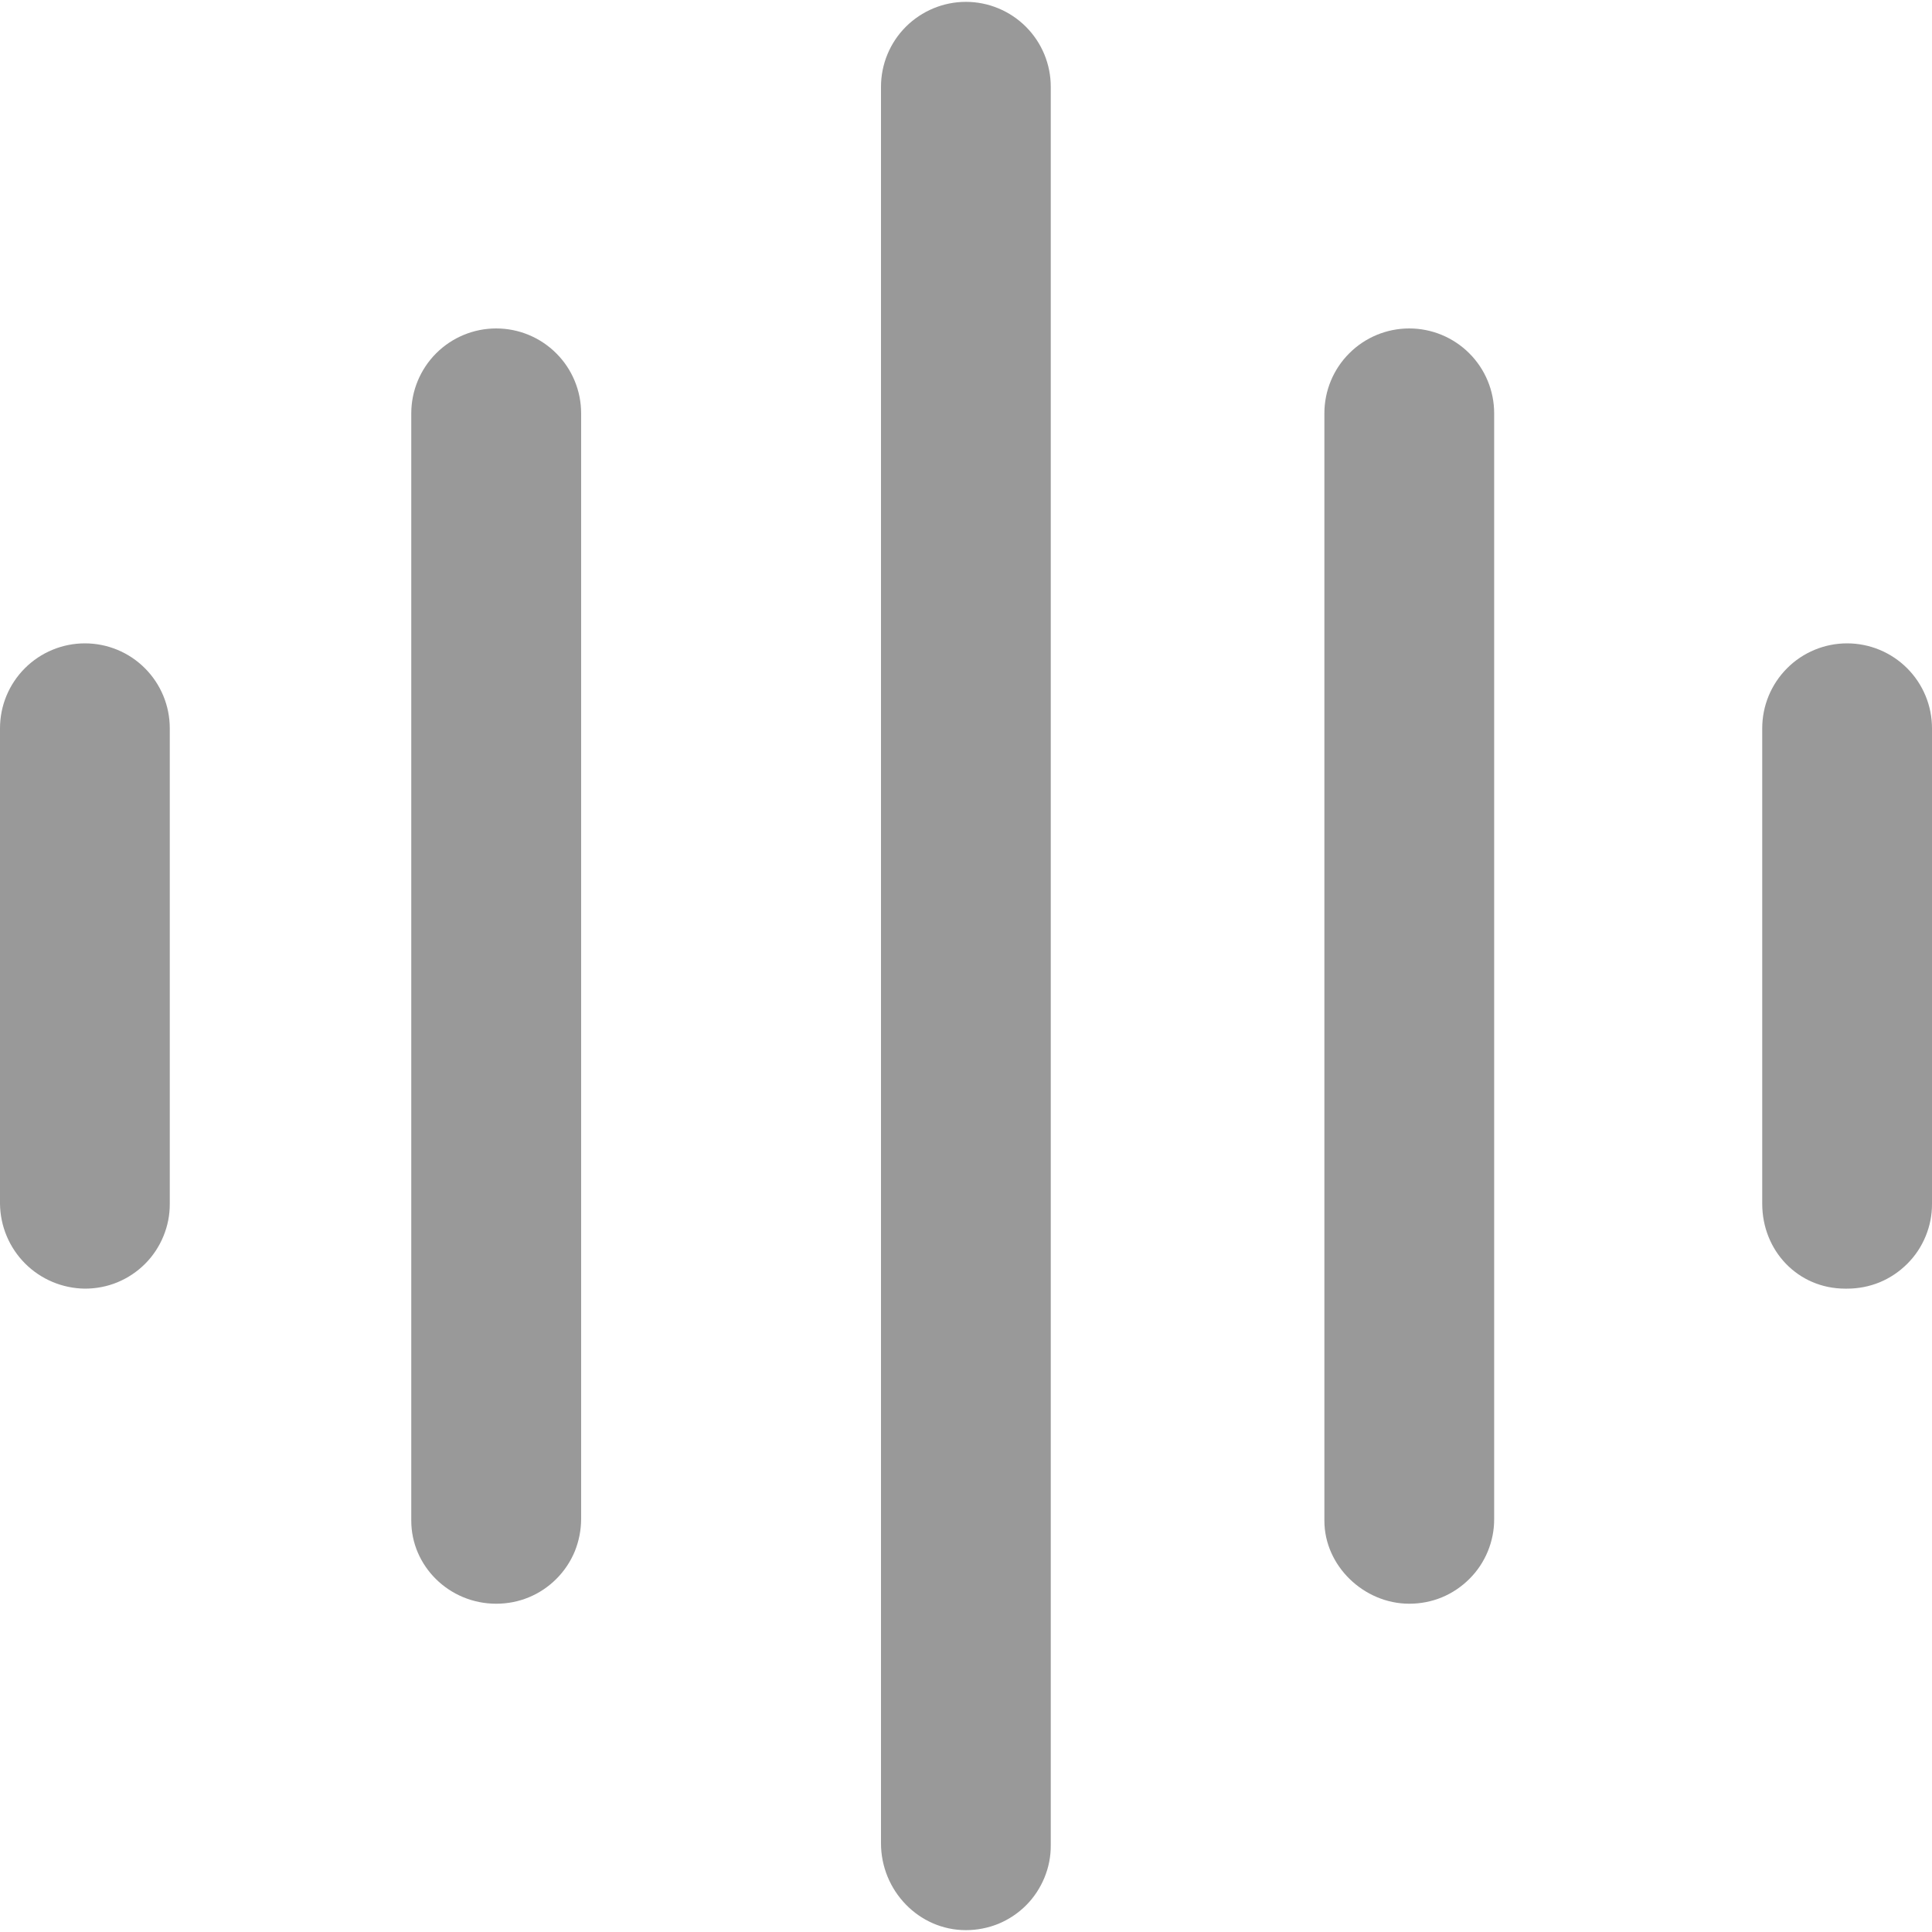 <svg width="24" height="24" viewBox="0 0 24 24" fill="none" xmlns="http://www.w3.org/2000/svg">
<g clip-path="url(#clip0)">
<path d="M11.999 23.977C12.137 23.977 12.275 23.95 12.403 23.898C12.531 23.845 12.648 23.767 12.746 23.669C12.844 23.571 12.921 23.454 12.974 23.326C13.027 23.198 13.054 23.061 13.053 22.922V1.078C13.053 0.798 12.942 0.53 12.744 0.332C12.547 0.135 12.278 0.023 11.999 0.023C11.719 0.023 11.451 0.135 11.253 0.332C11.055 0.53 10.944 0.798 10.944 1.078V22.898C10.944 23.485 11.413 23.977 11.999 23.977ZM17.506 19.922C17.645 19.922 17.782 19.896 17.911 19.843C18.039 19.79 18.155 19.712 18.253 19.614C18.352 19.516 18.429 19.4 18.482 19.272C18.535 19.143 18.562 19.006 18.561 18.867V5.134C18.561 4.855 18.45 4.586 18.252 4.389C18.054 4.191 17.786 4.08 17.506 4.08C17.227 4.08 16.958 4.191 16.761 4.389C16.563 4.586 16.452 4.855 16.452 5.134V18.891C16.452 19.453 16.944 19.922 17.506 19.922ZM22.945 16.008C23.084 16.008 23.221 15.982 23.35 15.929C23.478 15.876 23.594 15.798 23.692 15.7C23.791 15.602 23.868 15.486 23.921 15.357C23.974 15.229 24.001 15.092 24 14.953V9.047C24 8.767 23.889 8.499 23.691 8.301C23.493 8.103 23.225 7.992 22.945 7.992C22.666 7.992 22.397 8.103 22.2 8.301C22.002 8.499 21.891 8.767 21.891 9.047V14.953C21.891 15.539 22.336 16.008 22.922 16.008H22.945ZM1.055 16.008C1.193 16.008 1.331 15.982 1.459 15.929C1.587 15.876 1.704 15.798 1.802 15.7C1.9 15.602 1.977 15.486 2.03 15.357C2.083 15.229 2.11 15.092 2.109 14.953V9.047C2.109 8.767 1.998 8.499 1.8 8.301C1.603 8.103 1.334 7.992 1.055 7.992C0.775 7.992 0.507 8.103 0.309 8.301C0.111 8.499 0 8.767 0 9.047L0 14.953C0.003 15.232 0.115 15.499 0.312 15.696C0.509 15.893 0.776 16.005 1.055 16.008ZM6.164 19.922C6.303 19.922 6.44 19.896 6.568 19.843C6.697 19.79 6.813 19.712 6.911 19.614C7.009 19.516 7.087 19.4 7.14 19.272C7.192 19.143 7.219 19.006 7.219 18.867V5.134C7.219 4.855 7.108 4.586 6.91 4.389C6.712 4.191 6.444 4.08 6.164 4.08C5.884 4.08 5.616 4.191 5.418 4.389C5.221 4.586 5.109 4.855 5.109 5.134V18.891C5.109 19.453 5.578 19.922 6.164 19.922Z" fill="#999999"/>
</g>
<defs>
<clipPath id="clip0">
<rect width="24" height="24" fill="white"/>
</clipPath>
</defs>
</svg>
